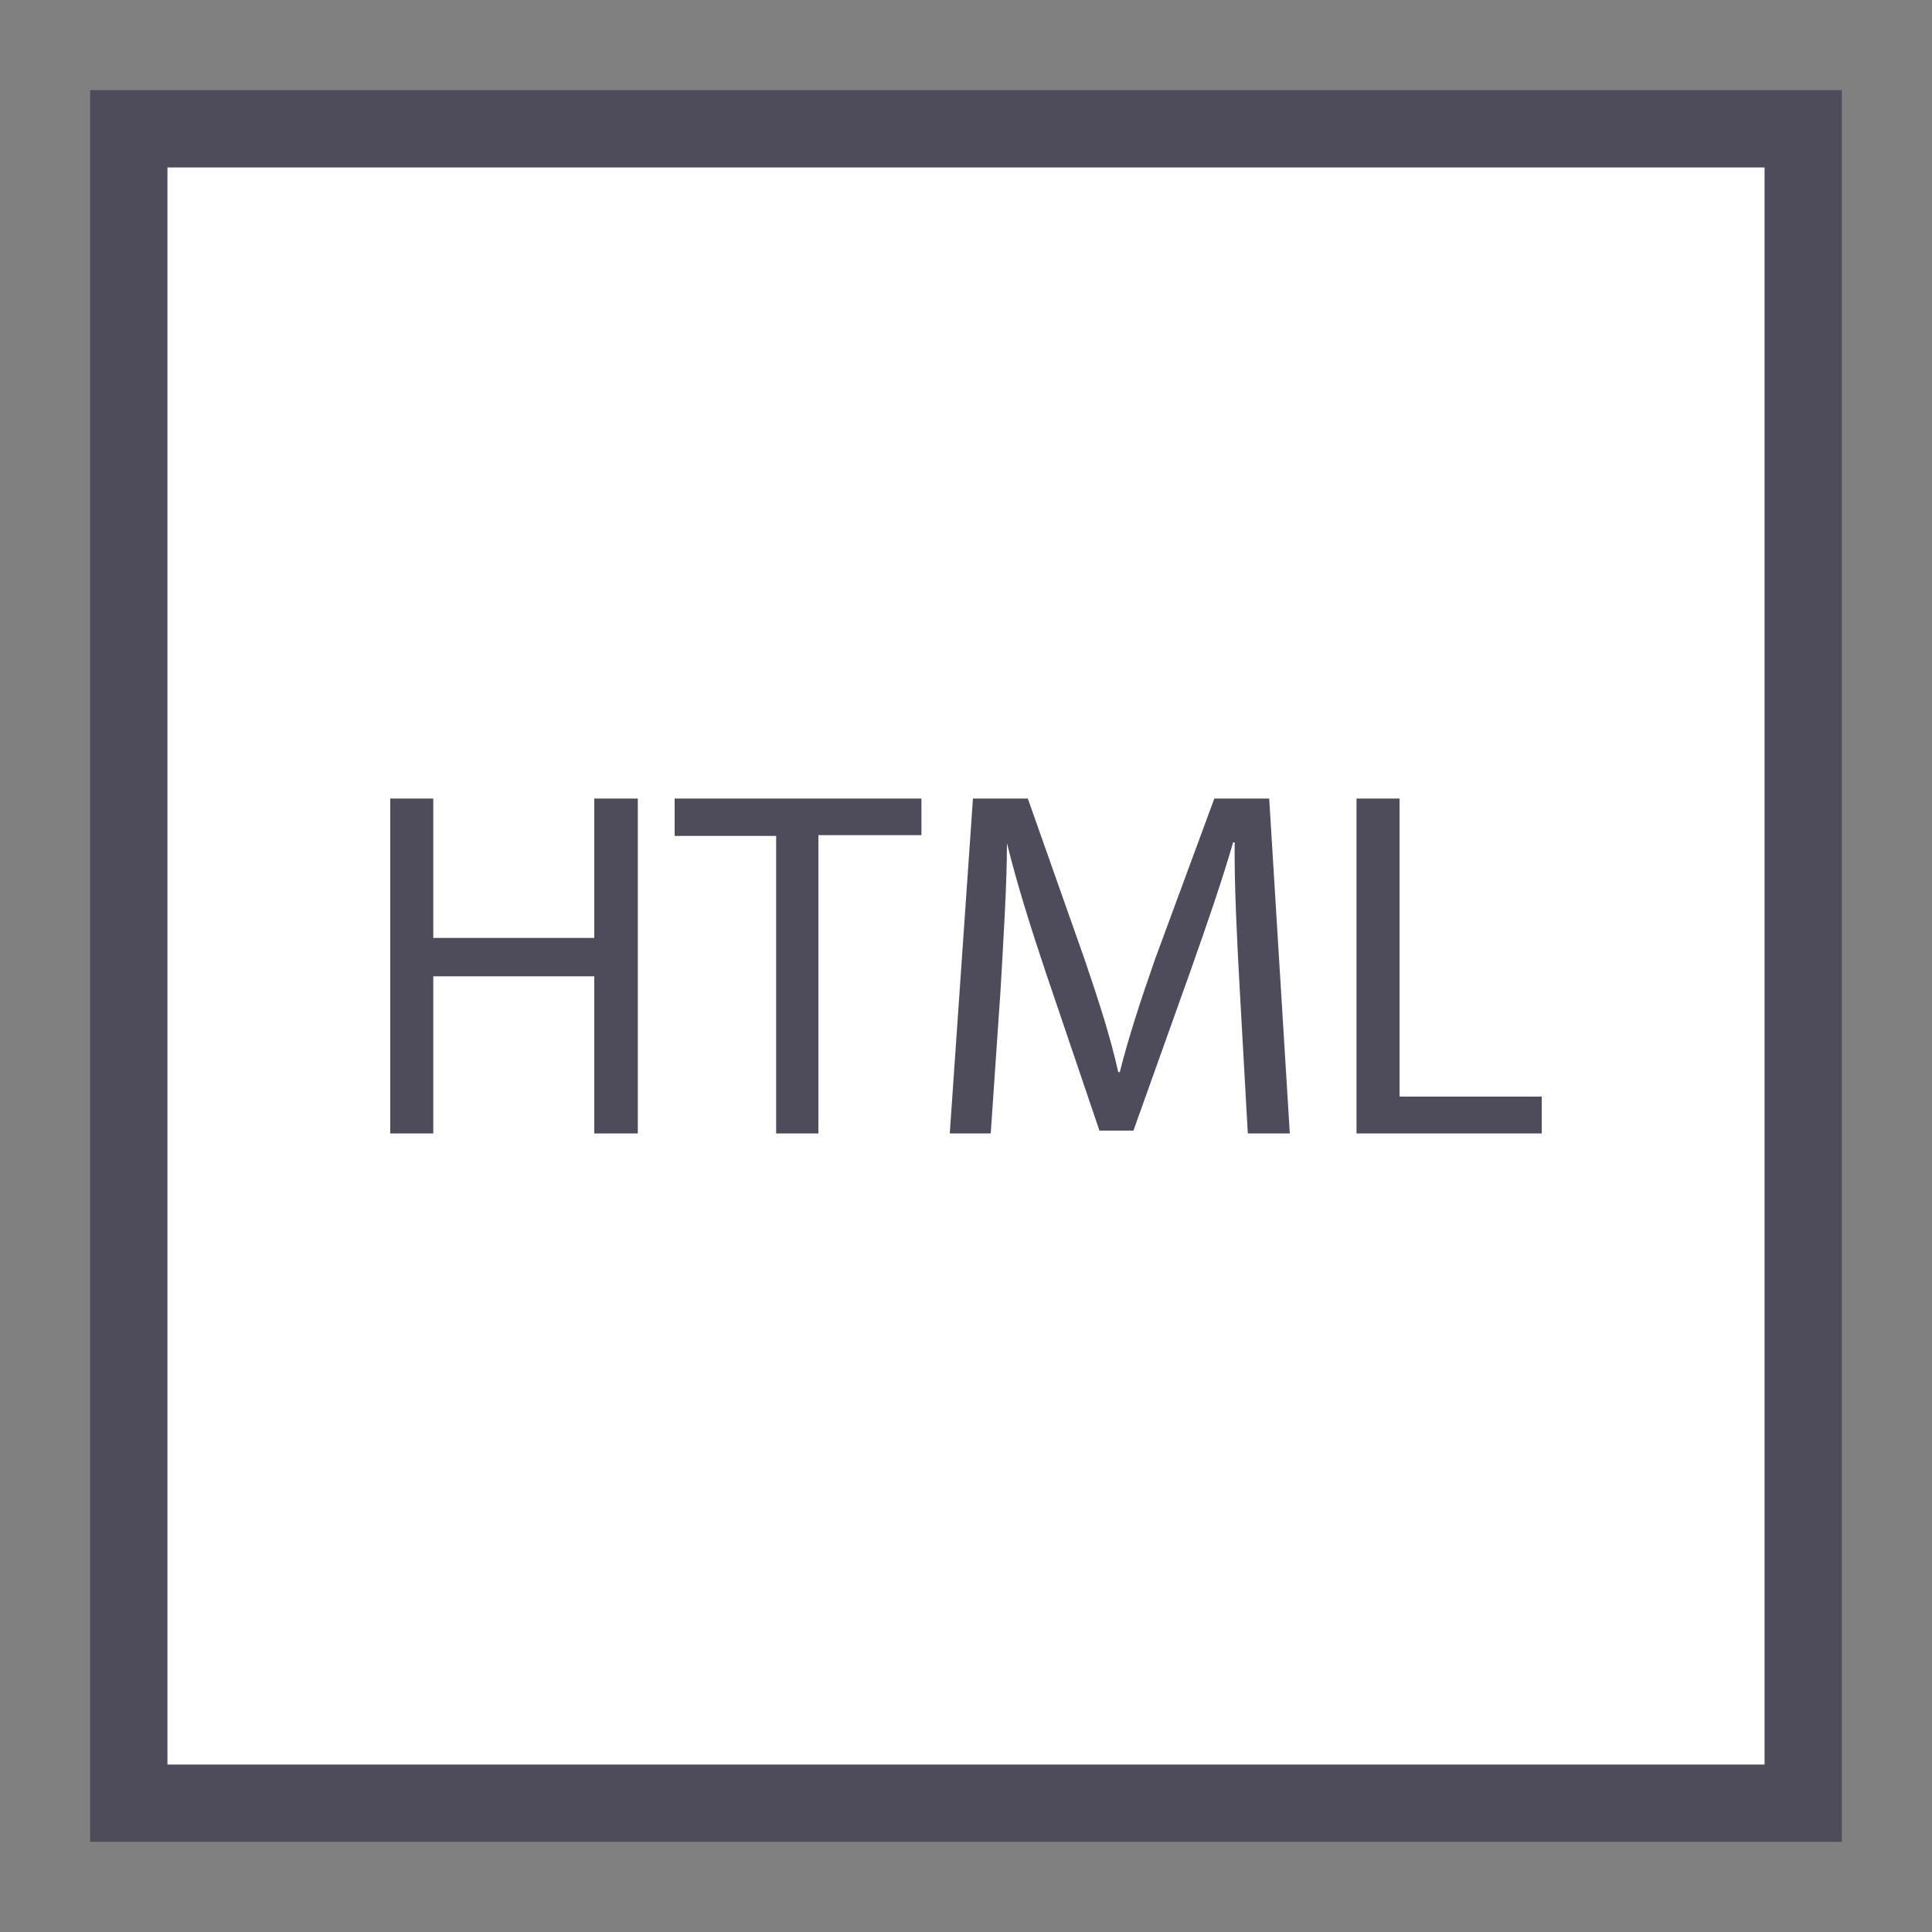<svg id="Layer_1" data-name="Layer 1" xmlns="http://www.w3.org/2000/svg" viewBox="0 0 75 75"><rect x="0" y="0" width="75" height="75" fill="#808080" stroke="none"/><defs><style>.cls-0{fill:#fff;}.cls-1{fill:#fff;stroke:#4e4c5b;stroke-miterlimit:10;stroke-width:3px;}.cls-2{fill:#4e4c5b;}</style></defs><title>office-copy-html-container</title><rect class="cls-1" x="5" y="5" width="65" height="65"/><path class="cls-2" d="M16.82,31v5.41h6.25V31h1.69V44H23.07V37.9H16.82V44H15.15V31Z"/><path class="cls-2" d="M30.13,32.45H26.19V31h9.58v1.42h-4V44H30.13Z"/><path class="cls-2" d="M48.12,38.29c-.1-1.81-.21-4-.19-5.59h-.06c-.44,1.52-1,3.13-1.63,4.92L44,43.89H42.68l-2.09-6.16c-.61-1.82-1.13-3.49-1.5-5h0c0,1.61-.14,3.78-.25,5.72L38.46,44H36.87L37.77,31H39.9l2.21,6.26c.54,1.59,1,3,1.3,4.36h.06c.33-1.31.79-2.73,1.36-4.36L47.14,31h2.13L50.07,44H48.44Z"/><path class="cls-2" d="M52.66,31h1.67V42.57h5.52V44H52.66Z"/></svg>